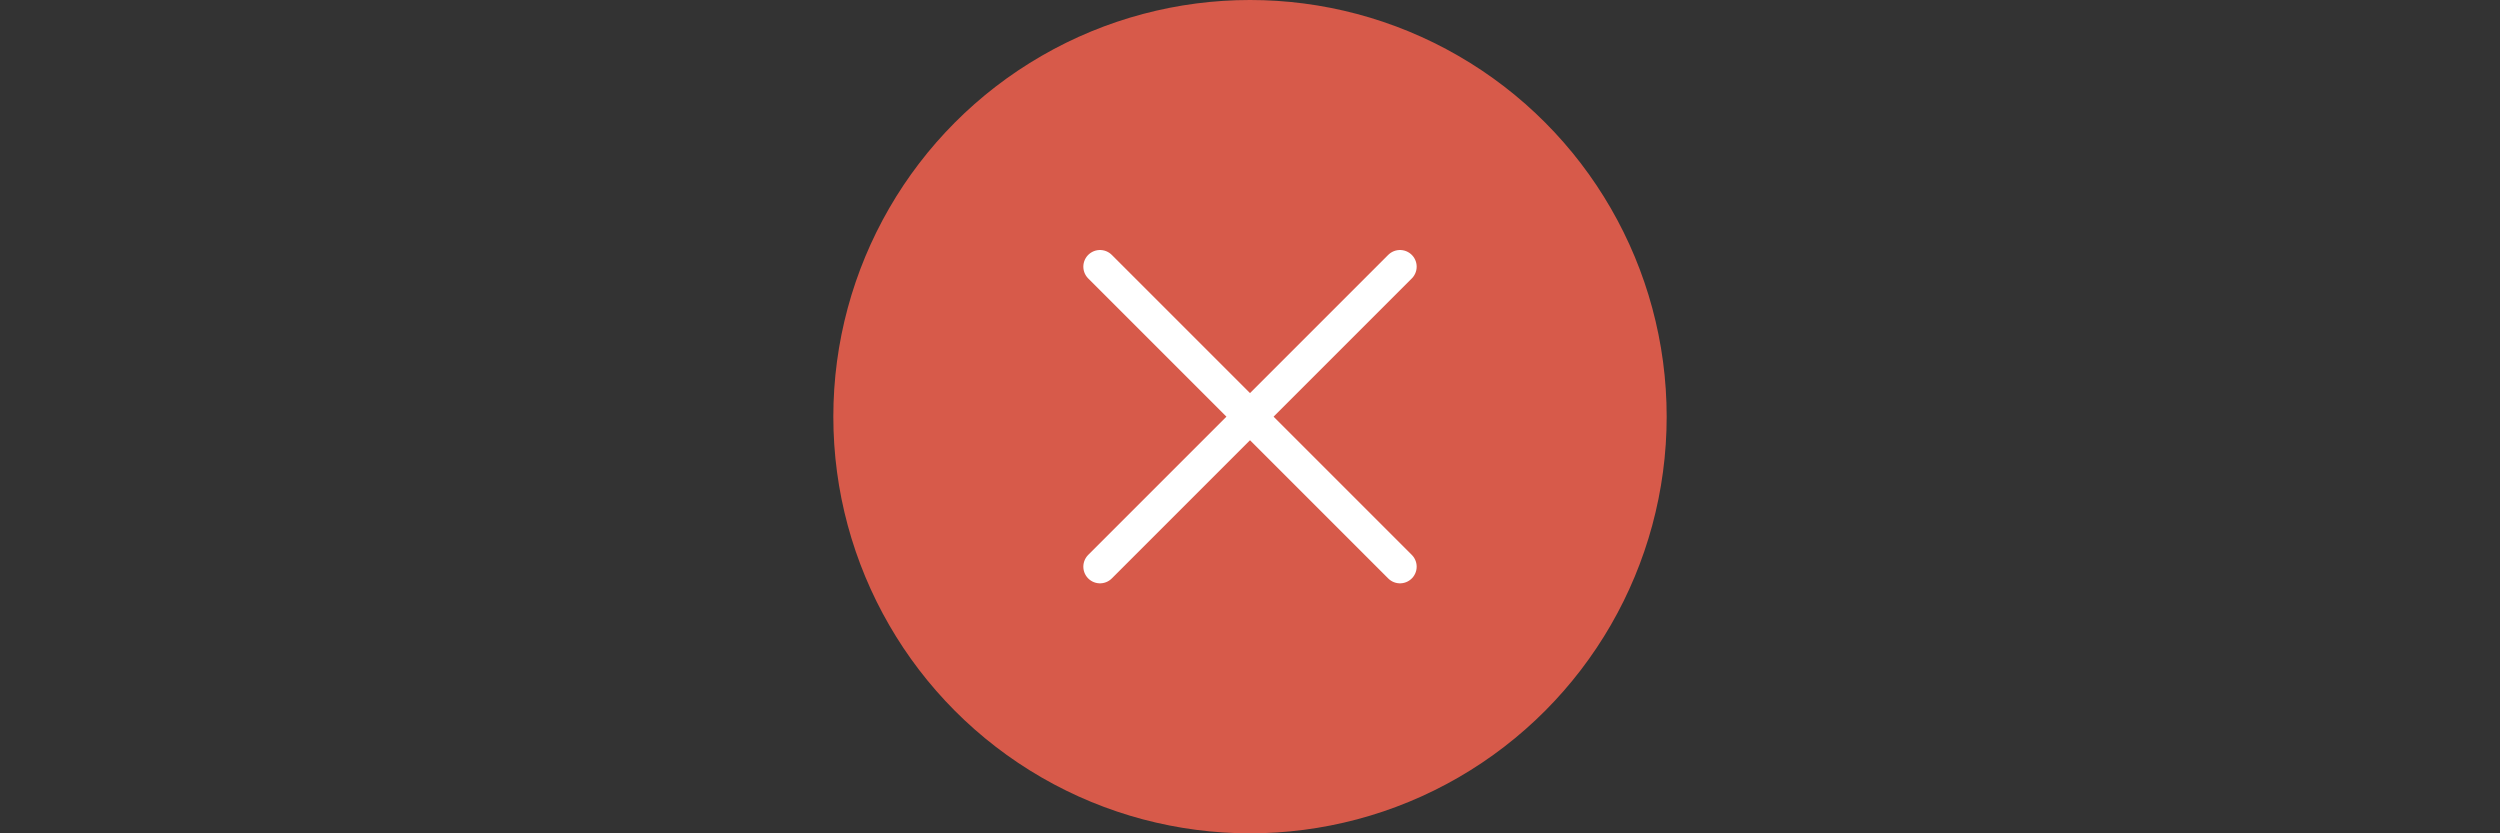 <?xml version="1.0" encoding="UTF-8" standalone="no"?>
<!-- Generator: Adobe Illustrator 19.0.0, SVG Export Plug-In . SVG Version: 6.00 Build 0)  -->

<svg
   xmlns:dc="http://purl.org/dc/elements/1.1/"
   xmlns:cc="http://creativecommons.org/ns#"
   xmlns:rdf="http://www.w3.org/1999/02/22-rdf-syntax-ns#"
   xmlns:svg="http://www.w3.org/2000/svg"
   xmlns="http://www.w3.org/2000/svg"
   xmlns:sodipodi="http://sodipodi.sourceforge.net/DTD/sodipodi-0.dtd"
   xmlns:inkscape="http://www.inkscape.org/namespaces/inkscape"
   version="1.1"
   id="Capa_1"
   x="0px"
   y="0px"
   viewBox="0 0 150 50"
   xml:space="preserve"
   sodipodi:docname="error-svgrepo-com.svg"
   width="150"
   height="50"
   inkscape:version="0.92.4 (5da689c313, 2019-01-14)"><rect x="0" y="0" width="150" height="50" fill="#333333" stroke="none"/><defs
   id="defs967" /><sodipodi:namedview
   pagecolor="#ffffff"
   bordercolor="#666666"
   borderopacity="1"
   objecttolerance="10"
   gridtolerance="10"
   guidetolerance="10"
   inkscape:pageopacity="0"
   inkscape:pageshadow="2"
   inkscape:window-width="1920"
   inkscape:window-height="1015"
   id="namedview965"
   showgrid="false"
   inkscape:zoom="16.16"
   inkscape:cx="44.722219"
   inkscape:cy="22.888946"
   inkscape:window-x="0"
   inkscape:window-y="0"
   inkscape:window-maximized="1"
   inkscape:current-layer="Capa_1" />
<circle
   style="fill:#d75a4a"
   cx="75"
   cy="25"
   r="25"
   id="circle928" />
<polyline
   style="fill:none;stroke:#ffffff;stroke-width:2;stroke-linecap:round;stroke-miterlimit:10"
   points="16,34 25,25 34,16   "
   id="polyline930"
   transform="translate(50)" />
<polyline
   style="fill:none;stroke:#ffffff;stroke-width:2;stroke-linecap:round;stroke-miterlimit:10"
   points="16,16 25,25 34,34   "
   id="polyline932"
   transform="translate(50)" />
<g
   id="g934">
</g>
<g
   id="g936">
</g>
<g
   id="g938">
</g>
<g
   id="g940">
</g>
<g
   id="g942">
</g>
<g
   id="g944">
</g>
<g
   id="g946">
</g>
<g
   id="g948">
</g>
<g
   id="g950">
</g>
<g
   id="g952">
</g>
<g
   id="g954">
</g>
<g
   id="g956">
</g>
<g
   id="g958">
</g>
<g
   id="g960">
</g>
<g
   id="g962">
</g>
</svg>